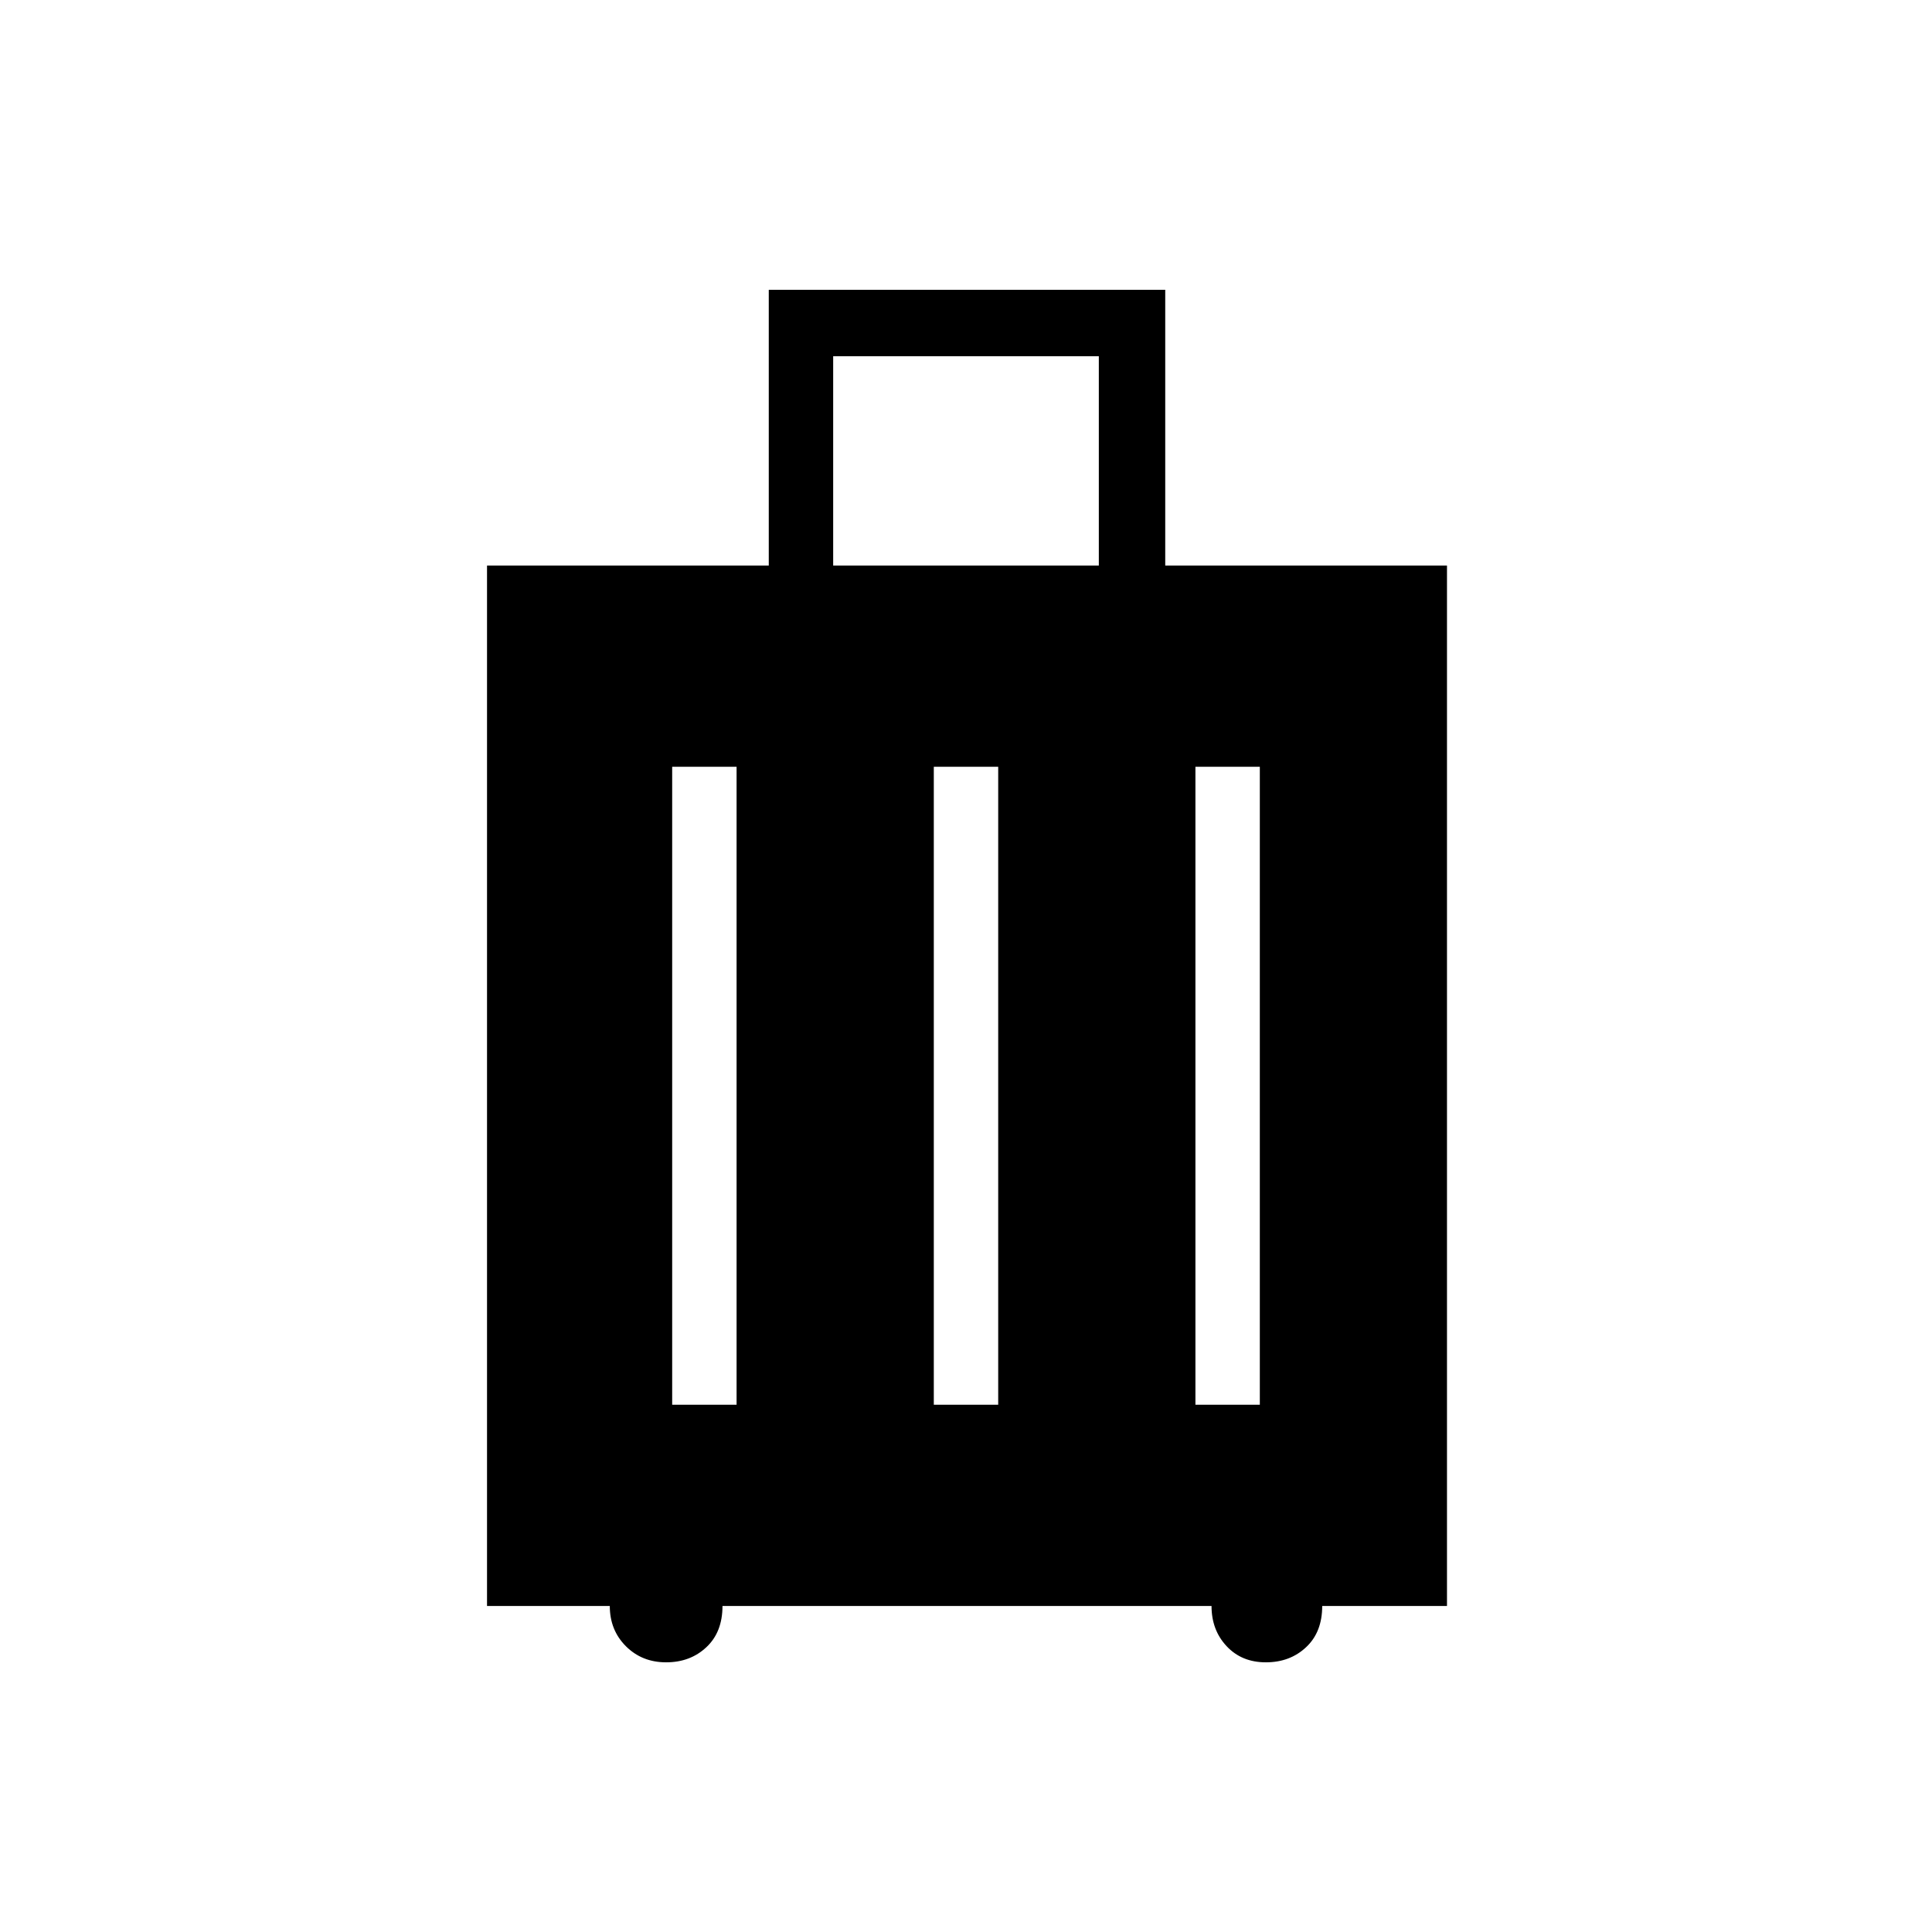<svg xmlns="http://www.w3.org/2000/svg" height="24" width="24"><path d="M6.05 19.95V7.025h3.5V3.6h4.925v3.425h3.5V19.95h-1.55q0 .325-.2.512-.2.188-.5.188t-.487-.2q-.188-.2-.188-.5H8.975q0 .325-.2.512-.2.188-.5.188t-.5-.2q-.2-.2-.2-.5Zm4.3-12.925h3.3v-2.6h-3.3Zm-2 10.425h.8V9.525h-.8Zm3.25 0h.8V9.525h-.8Zm3.25 0h.8V9.525h-.8Z"/></svg>
